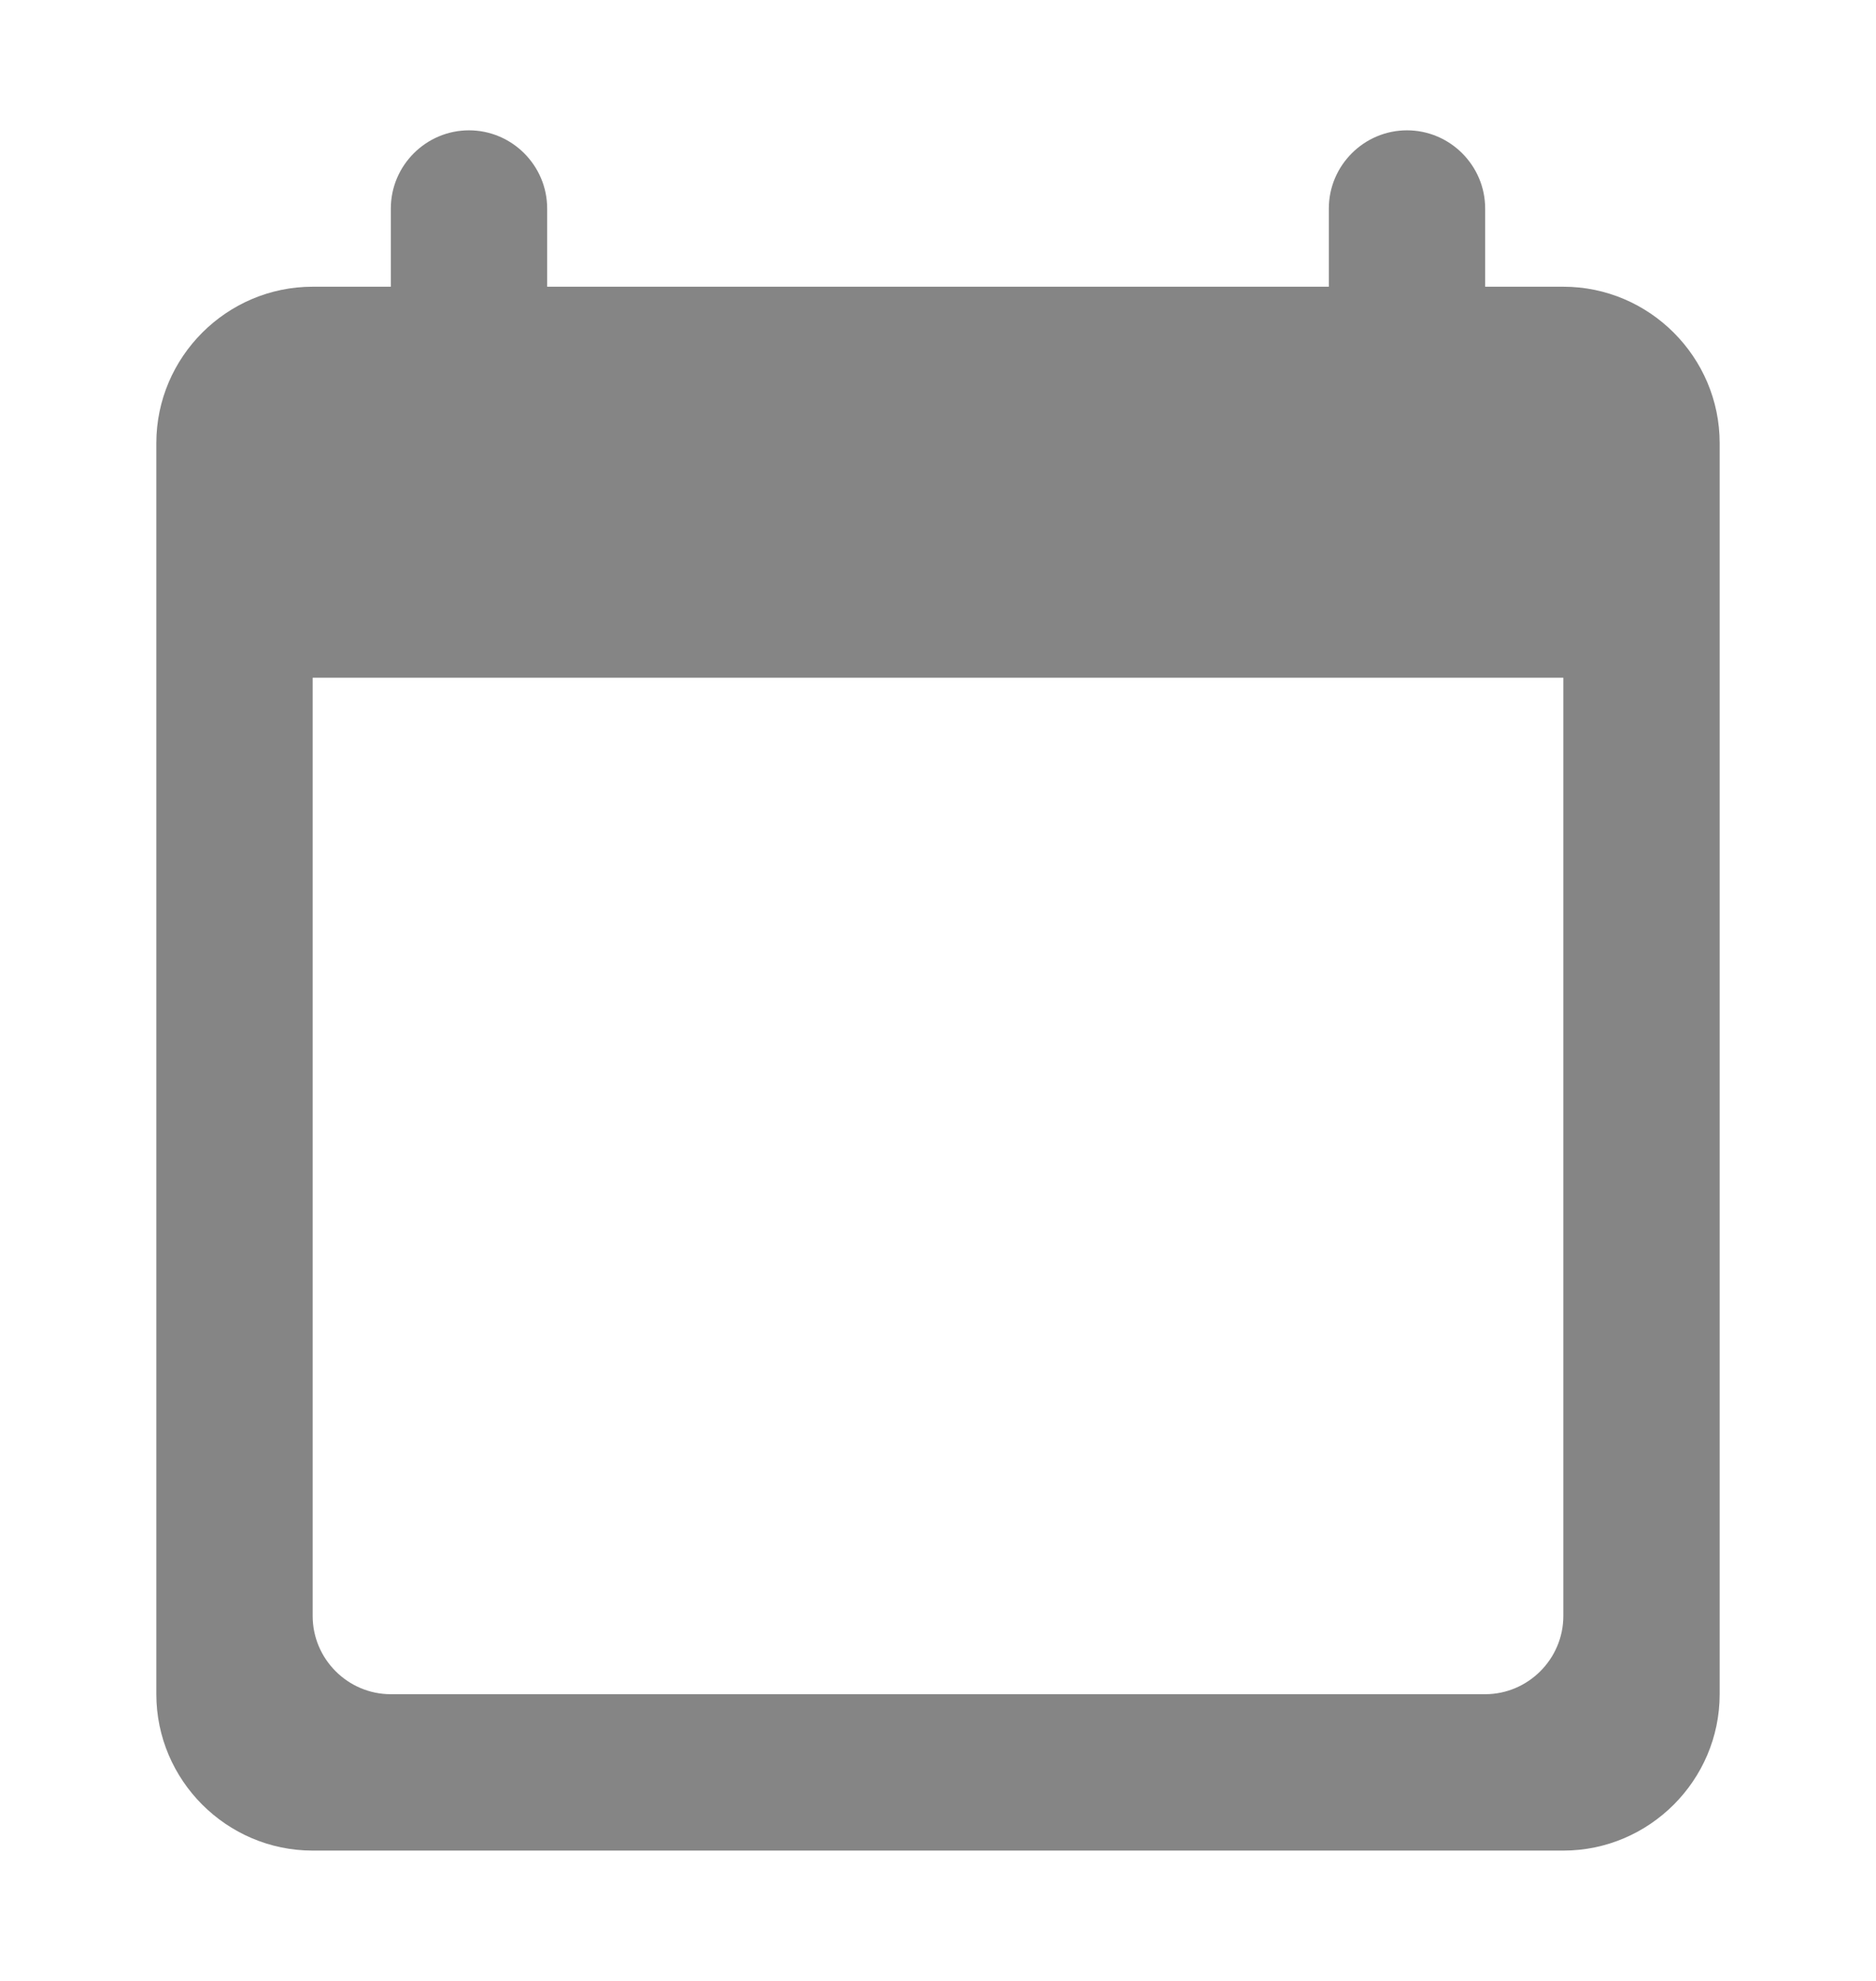 <svg width="18" height="19" viewBox="0 0 18 19" fill="none" xmlns="http://www.w3.org/2000/svg">
<path d="M15 2.75H14.25V2C14.25 1.587 13.912 1.25 13.5 1.25C13.088 1.25 12.75 1.587 12.75 2V2.75H5.25V2C5.25 1.587 4.912 1.25 4.5 1.25C4.088 1.25 3.75 1.587 3.75 2V2.75H3C2.175 2.75 1.5 3.425 1.5 4.25V16.25C1.5 17.075 2.175 17.75 3 17.75H15C15.825 17.75 16.5 17.075 16.5 16.25V4.25C16.5 3.425 15.825 2.75 15 2.75ZM14.25 16.25H3.75C3.337 16.25 3 15.912 3 15.5V6.5H15V15.5C15 15.912 14.662 16.25 14.25 16.25Z" fill="#858585"/>
</svg>
